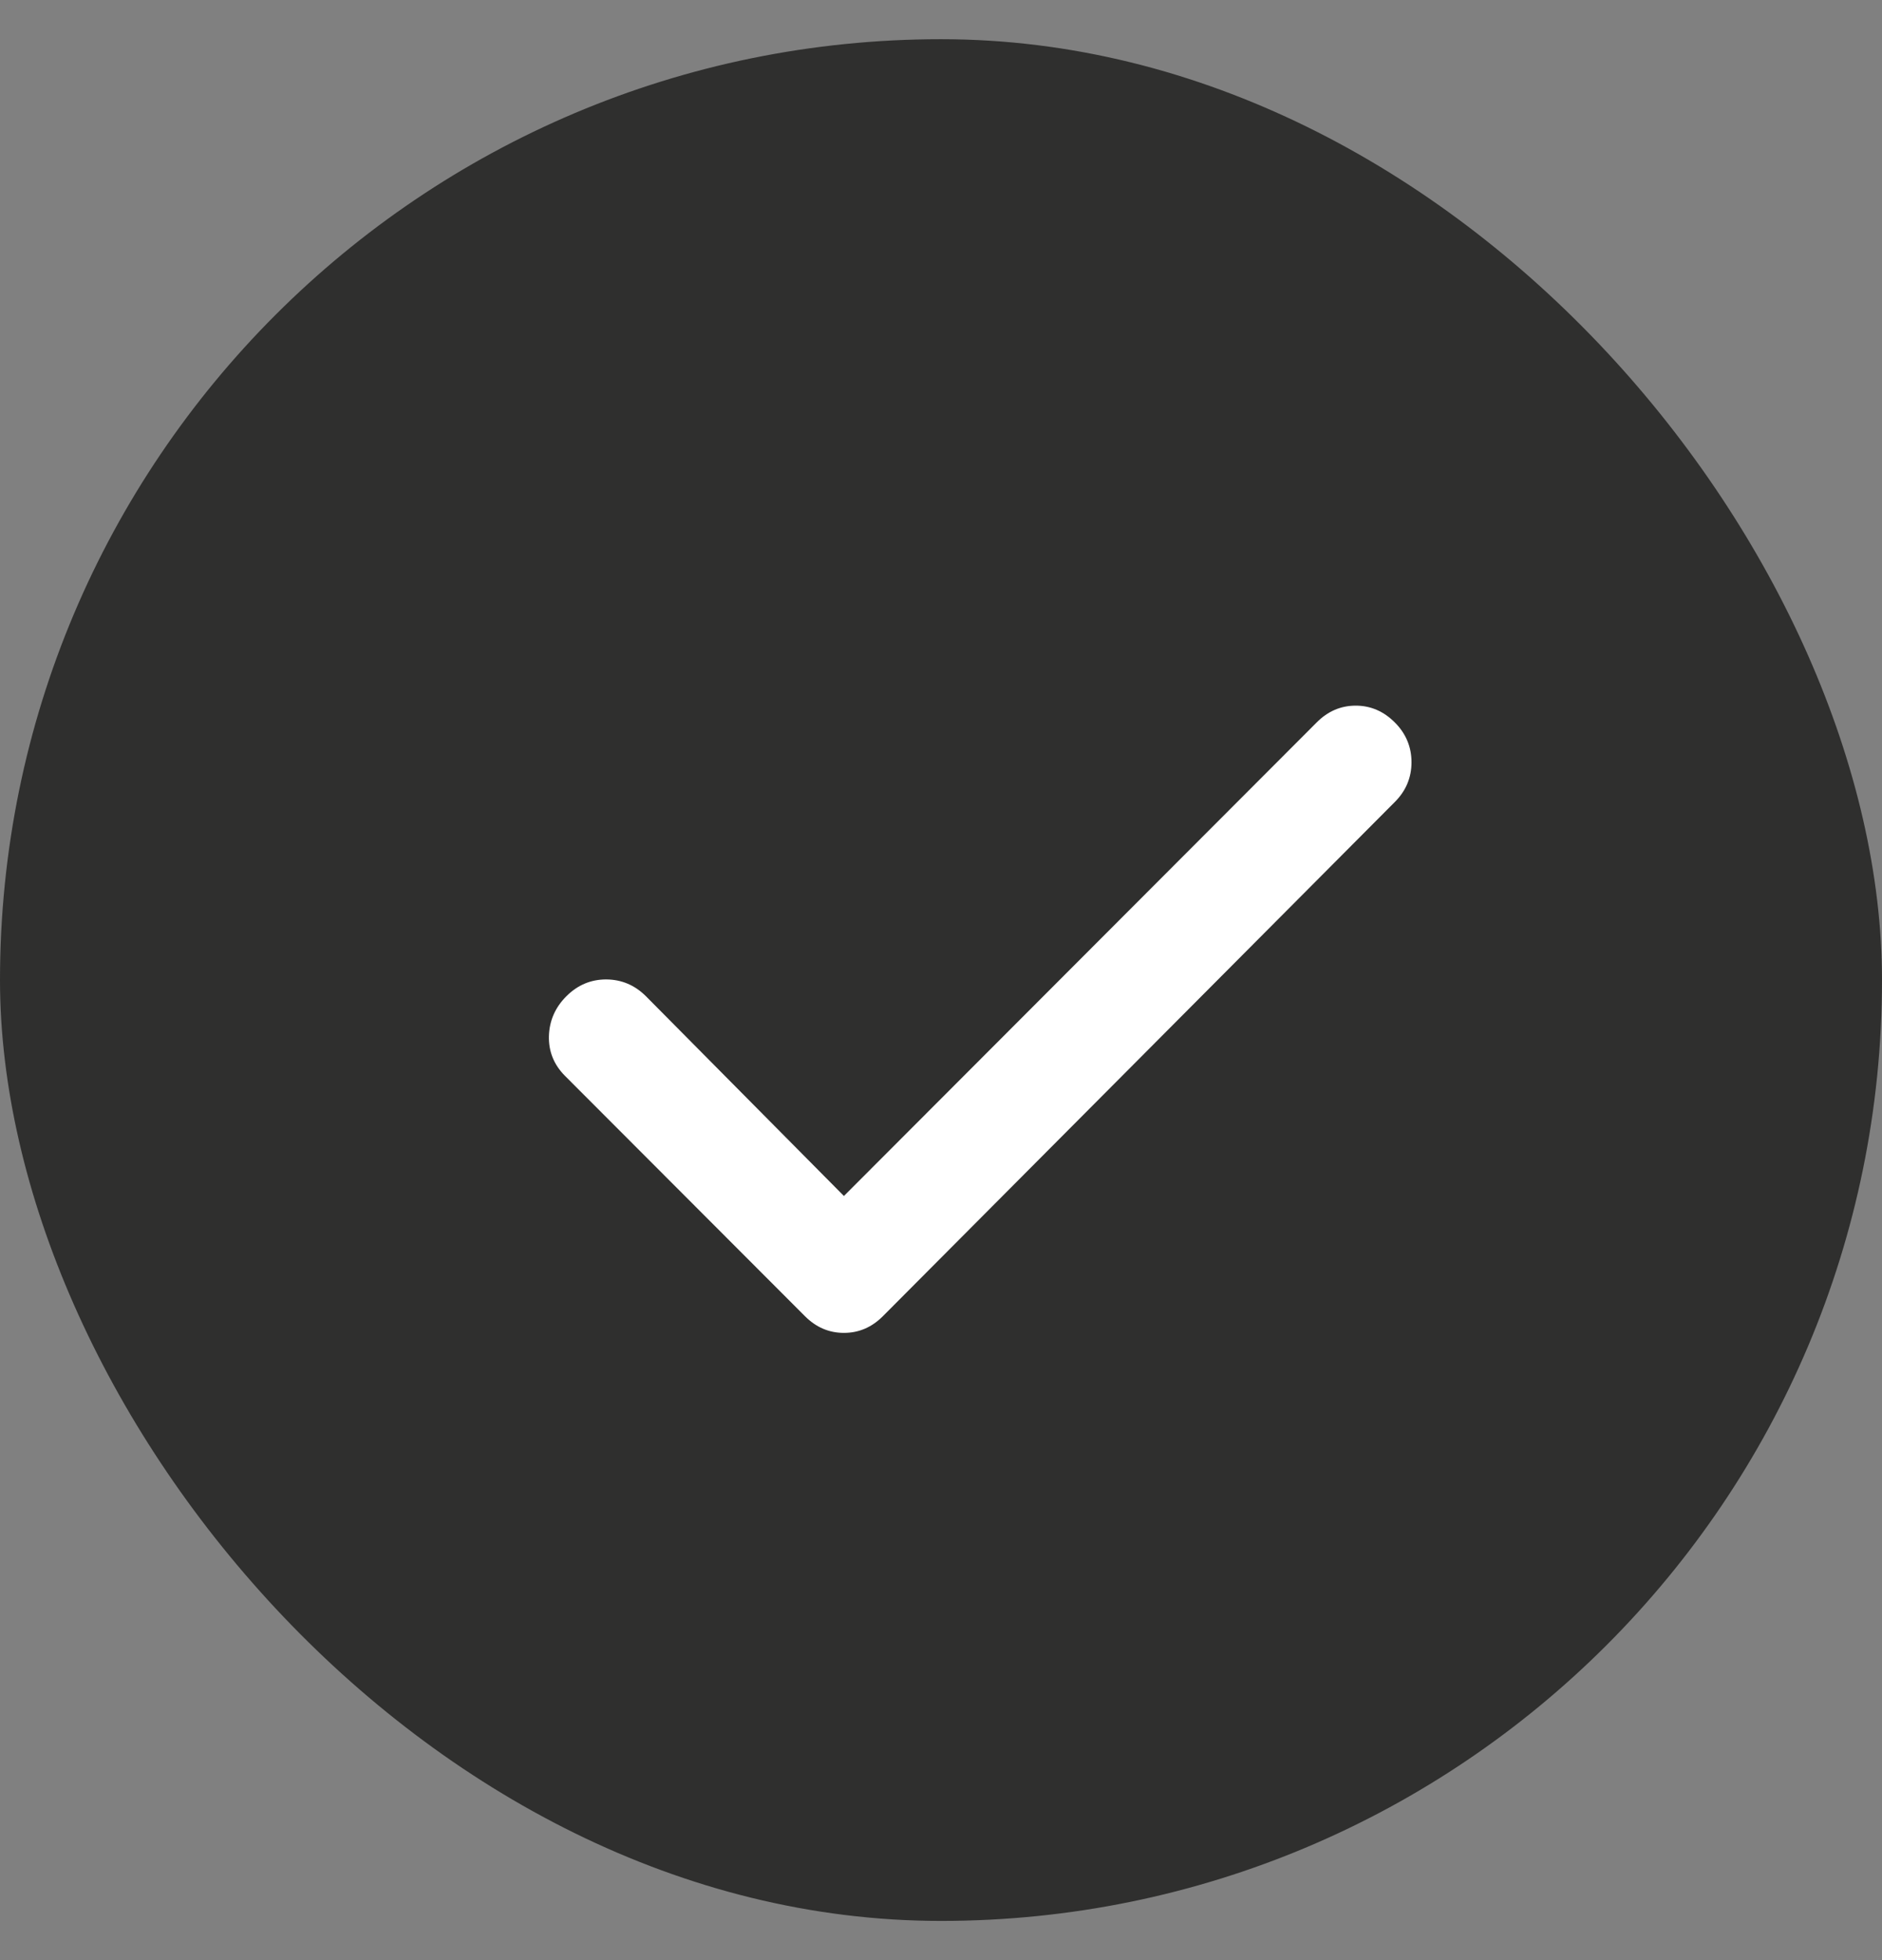 <svg width="24" height="25" viewBox="0 0 24 25" fill="none" xmlns="http://www.w3.org/2000/svg">
<rect x="0" y="0" width="24" height="25" fill="#808080" stroke="none"/>
<rect y="0.5" width="24" height="24" rx="12" fill="#2F2F2E"/>
<path d="M10.762 15.254L16.791 9.214C16.933 9.071 17.099 9 17.289 9C17.478 9 17.644 9.071 17.787 9.214C17.929 9.356 18 9.526 18 9.722C18 9.918 17.929 10.087 17.787 10.229L11.26 16.786C11.118 16.929 10.952 17 10.762 17C10.572 17 10.406 16.929 10.264 16.786L7.205 13.722C7.063 13.579 6.995 13.41 7 13.214C7.006 13.018 7.08 12.849 7.223 12.706C7.366 12.563 7.535 12.492 7.73 12.492C7.926 12.493 8.094 12.564 8.237 12.706L10.762 15.254Z" fill="white"/>
</svg>
